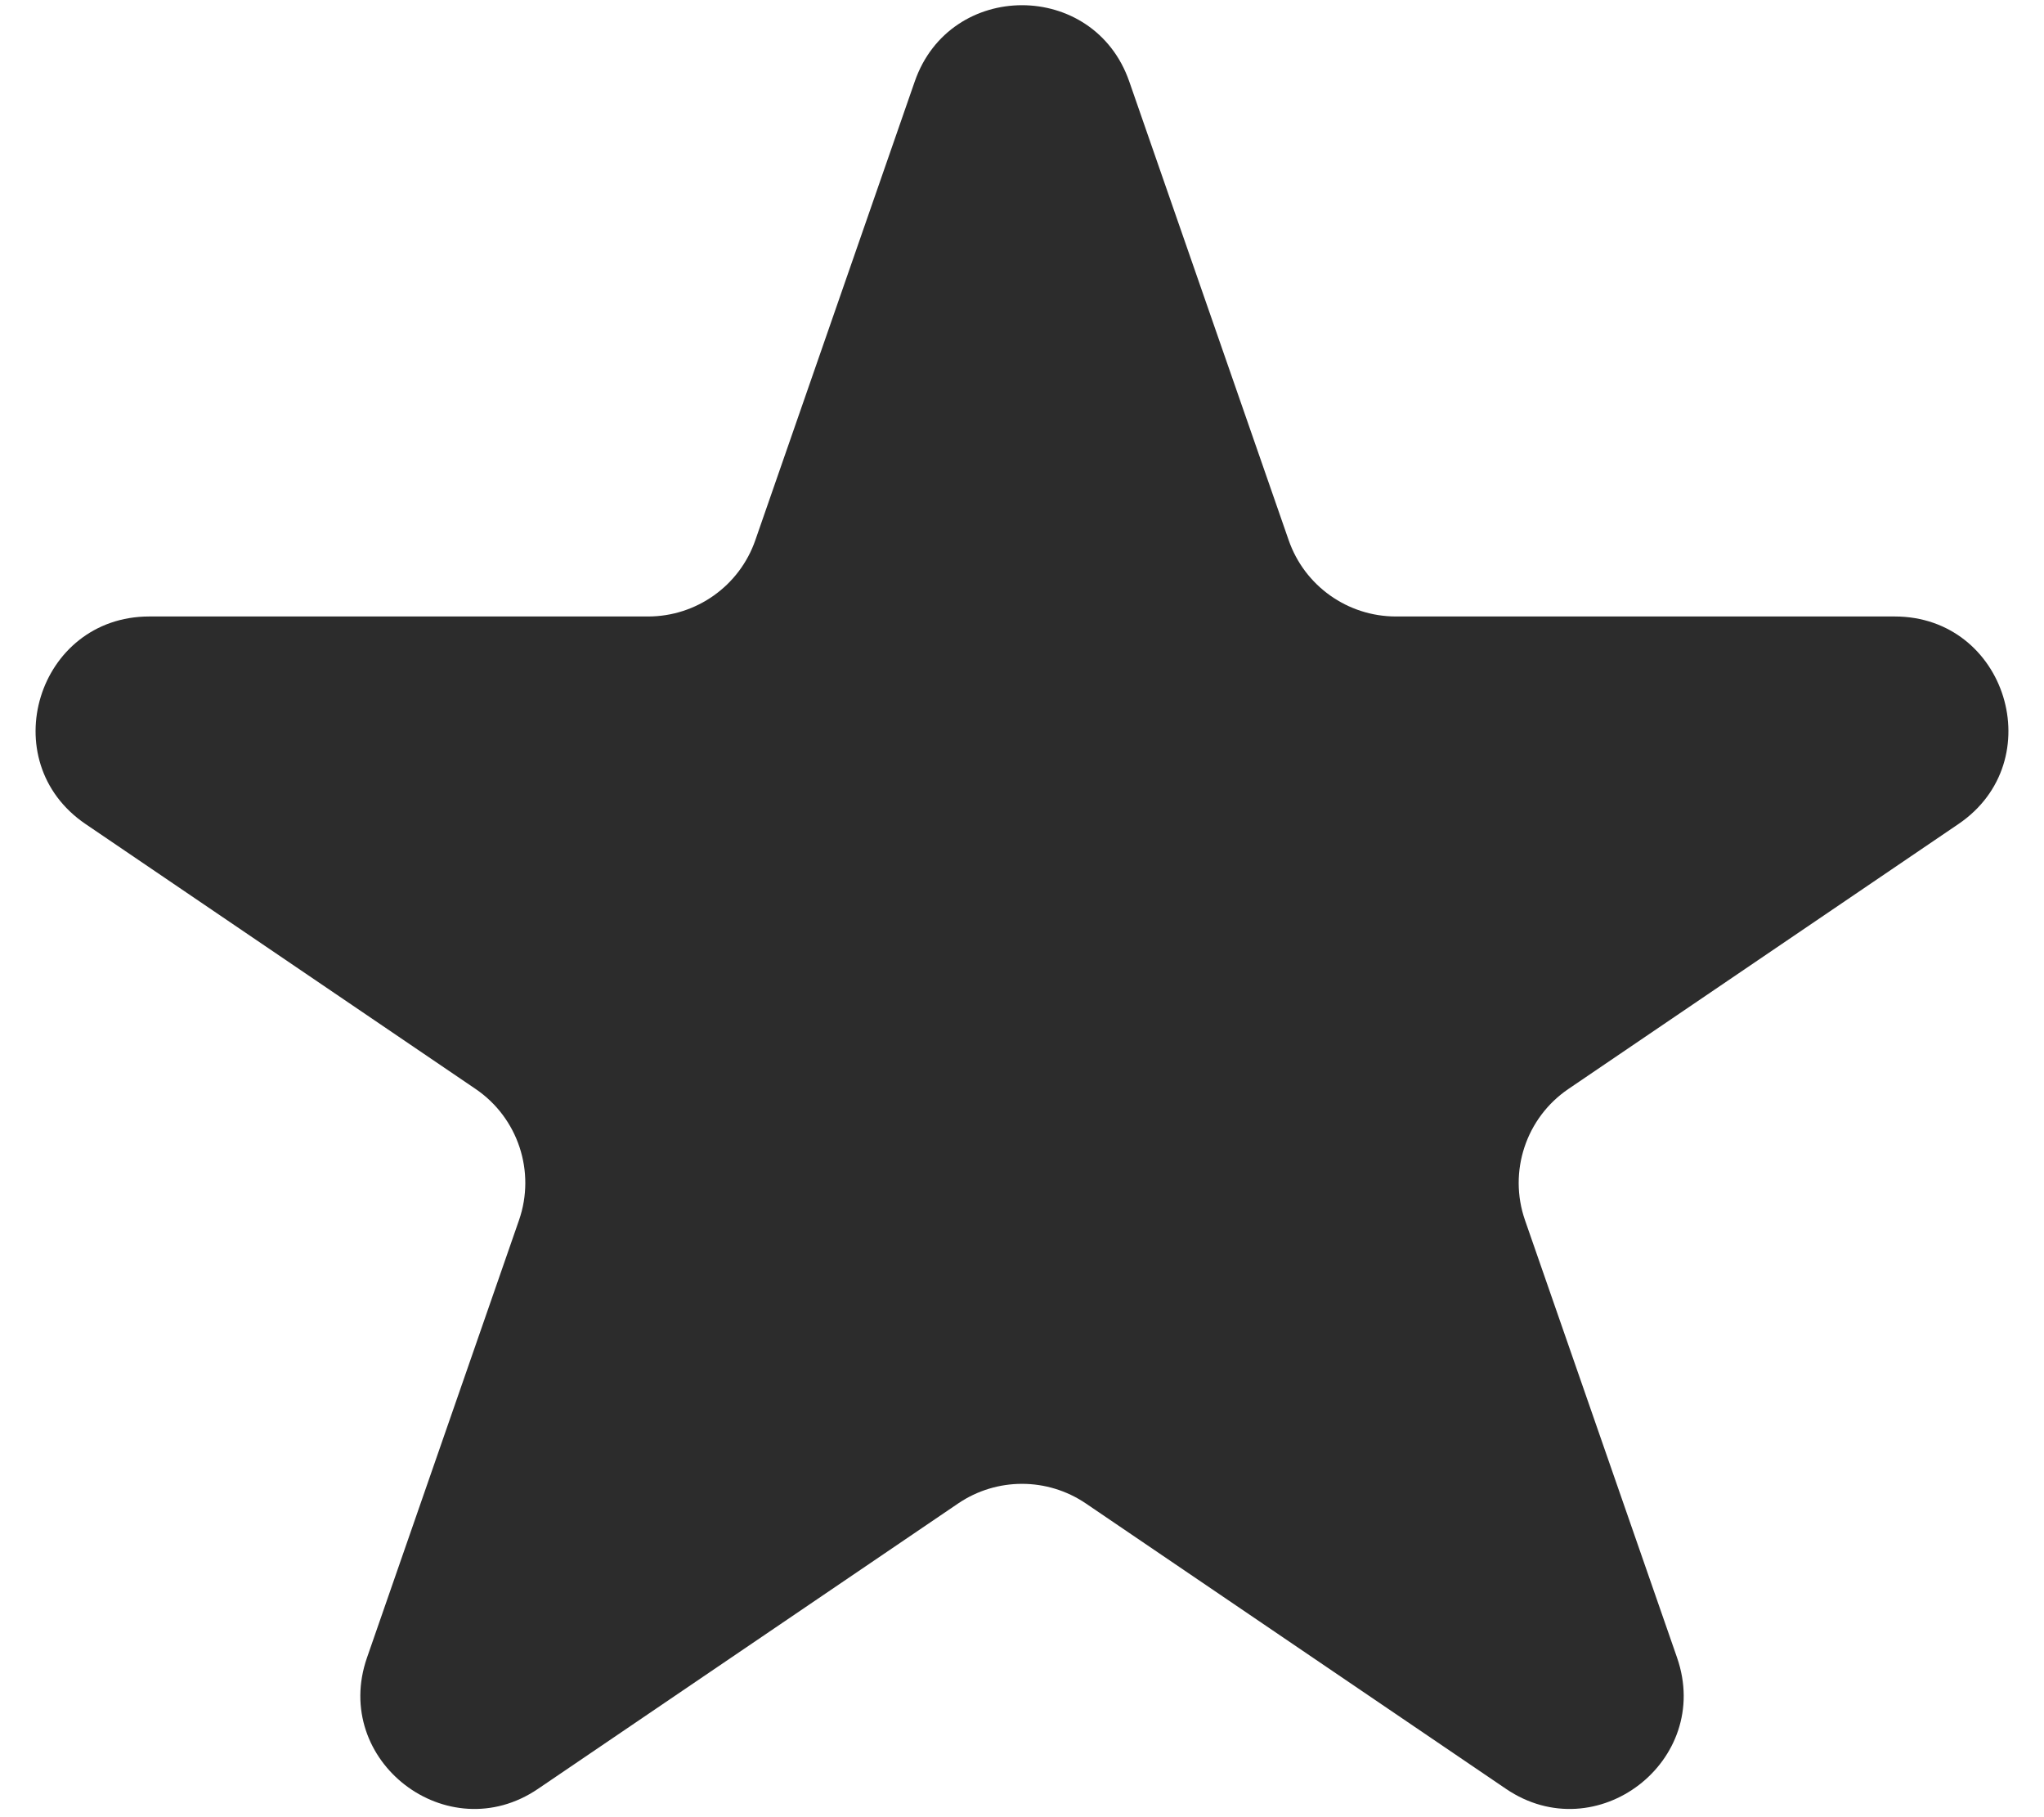 <svg width="36" height="32" viewBox="0 0 36 32" fill="none" xmlns="http://www.w3.org/2000/svg">
<path d="M16.111 1.435C16.733 -0.356 19.267 -0.356 19.889 1.435L22.697 9.513C22.976 10.317 23.735 10.856 24.586 10.856H33.37C35.34 10.856 36.123 13.404 34.493 14.511L27.624 19.176C26.876 19.684 26.562 20.632 26.859 21.487L29.537 29.19C30.169 31.009 28.117 32.583 26.524 31.501L19.124 26.475C18.445 26.015 17.555 26.015 16.876 26.475L9.476 31.501C7.883 32.583 5.831 31.009 6.464 29.19L9.141 21.487C9.438 20.632 9.124 19.684 8.376 19.176L1.507 14.511C-0.123 13.404 0.66 10.856 2.63 10.856H11.414C12.265 10.856 13.024 10.317 13.303 9.513L16.111 1.435Z" fill="#2C2C2C"/>
</svg>
